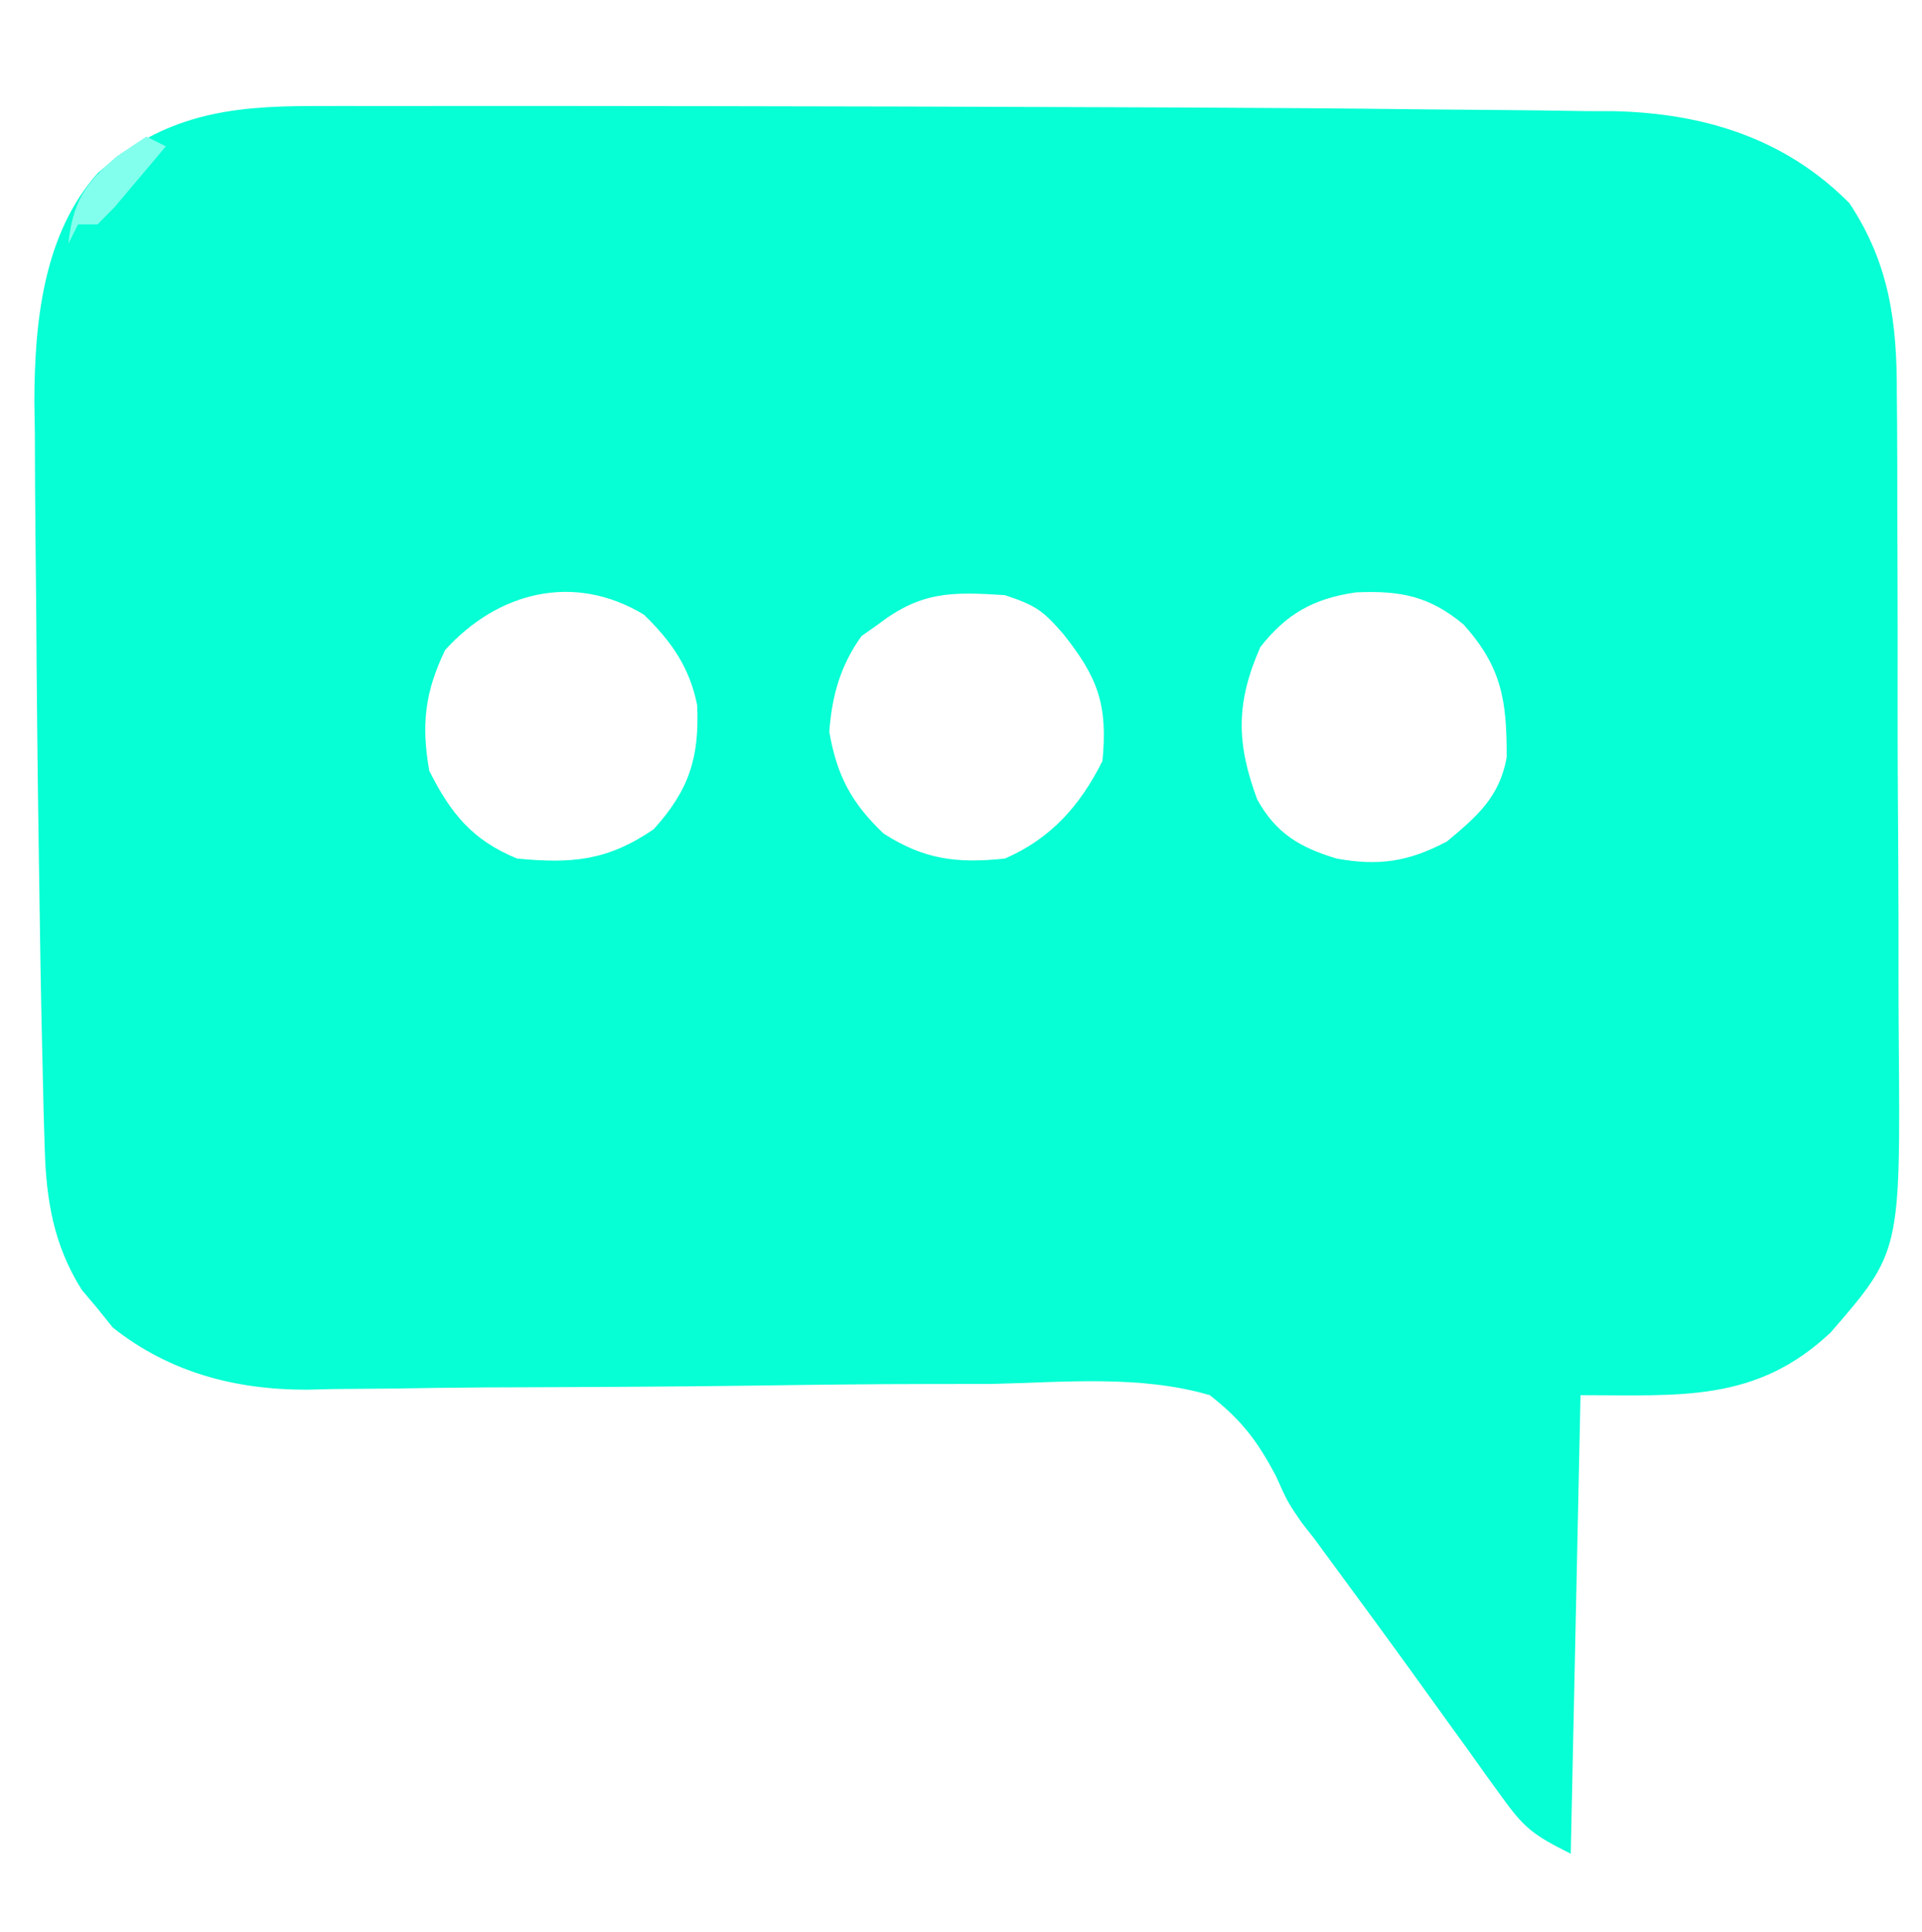 <?xml version="1.0" encoding="UTF-8"?>
<svg version="1.1" xmlns="http://www.w3.org/2000/svg" width="197" height="198">
<path d="M0 0 C1.211 -0.003 1.211 -0.003 2.447 -0.005 C5.132 -0.01 7.816 -0.007 10.501 -0.003 C12.403 -0.005 14.305 -0.006 16.206 -0.008 C22.351 -0.012 28.497 -0.004 34.642 0.004 C36.74 0.007 38.839 0.009 40.937 0.011 C54.336 0.027 67.734 0.064 81.133 0.118 C83.739 0.129 86.346 0.139 88.953 0.148 C97.266 0.181 105.579 0.238 113.892 0.339 C116.245 0.366 118.597 0.386 120.95 0.4 C124.162 0.421 127.372 0.467 130.583 0.52 C131.93 0.522 131.93 0.522 133.304 0.524 C142.543 0.739 150.868 3.306 157.454 9.958 C161.586 16.2 162.337 22.233 162.312 29.508 C162.32 30.41 162.328 31.312 162.337 32.241 C162.36 35.201 162.362 38.161 162.36 41.122 C162.367 43.194 162.375 45.266 162.383 47.338 C162.397 51.674 162.398 56.009 162.393 60.345 C162.387 65.882 162.417 71.418 162.458 76.954 C162.484 81.232 162.486 85.509 162.483 89.787 C162.484 91.827 162.494 93.868 162.512 95.908 C162.68 117.46 162.68 117.46 155.52 125.71 C147.886 132.9 140.128 132.129 129.892 132.129 C129.562 147.639 129.232 163.149 128.892 179.129 C125.084 177.226 124.155 176.549 121.825 173.305 C121.263 172.531 120.7 171.757 120.121 170.959 C119.529 170.129 118.938 169.298 118.329 168.442 C117.712 167.589 117.095 166.736 116.459 165.858 C115.199 164.116 113.941 162.371 112.687 160.624 C110.156 157.107 107.586 153.618 105.017 150.129 C104.206 149.026 103.396 147.921 102.587 146.817 C101.968 146.028 101.968 146.028 101.337 145.224 C99.892 143.129 99.892 143.129 98.663 140.404 C96.759 136.792 95.124 134.661 91.892 132.129 C84.774 130.035 76.916 130.811 69.587 130.977 C67.38 130.985 65.174 130.988 62.967 130.986 C57.167 130.991 51.369 131.059 45.569 131.144 C36.295 131.27 27.021 131.306 17.747 131.333 C14.519 131.352 11.293 131.4 8.066 131.453 C6.071 131.47 4.075 131.486 2.08 131.501 C1.193 131.523 0.306 131.545 -0.607 131.568 C-7.953 131.586 -14.71 129.82 -20.546 125.2 C-21.062 124.558 -21.577 123.916 -22.108 123.254 C-22.913 122.299 -22.913 122.299 -23.733 121.325 C-26.594 116.757 -27.367 112.208 -27.522 106.891 C-27.562 105.623 -27.601 104.356 -27.641 103.05 C-27.673 101.639 -27.704 100.228 -27.733 98.817 C-27.751 98.091 -27.768 97.365 -27.786 96.617 C-27.931 90.455 -28.023 84.293 -28.108 78.129 C-28.125 77.001 -28.142 75.873 -28.159 74.71 C-28.269 67.149 -28.347 59.588 -28.393 52.026 C-28.412 49.485 -28.436 46.943 -28.468 44.402 C-28.51 40.781 -28.525 37.161 -28.534 33.54 C-28.552 32.466 -28.569 31.392 -28.587 30.285 C-28.564 22.196 -27.687 13.123 -22.079 6.864 C-15.349 0.939 -8.718 -0.023 0 0 Z M13.517 55.754 C11.439 60.07 11.057 63.423 11.892 68.129 C14.084 72.514 16.323 75.26 20.892 77.129 C26.48 77.662 30.125 77.38 34.892 74.129 C38.557 70.078 39.597 66.71 39.345 61.379 C38.567 57.518 36.692 54.845 33.892 52.129 C26.728 47.794 18.92 49.782 13.517 55.754 Z M57.892 53.129 C57.335 53.521 56.778 53.913 56.204 54.317 C54.027 57.323 53.158 60.484 52.892 64.129 C53.661 68.605 55.165 71.438 58.454 74.567 C62.625 77.241 65.981 77.65 70.892 77.129 C75.595 75.099 78.609 71.694 80.892 67.129 C81.442 61.402 80.457 58.612 76.892 54.129 C74.791 51.693 74.045 51.18 70.892 50.129 C65.489 49.781 62.321 49.712 57.892 53.129 Z M97.079 55.442 C94.563 61.136 94.602 65.294 96.755 71.071 C98.68 74.557 101.135 75.999 104.892 77.129 C109.205 77.92 112.27 77.458 116.204 75.379 C119.303 72.785 121.579 70.834 122.325 66.762 C122.334 61.054 121.878 57.547 117.892 53.129 C114.4 50.22 111.431 49.647 106.884 49.844 C102.56 50.463 99.754 52.029 97.079 55.442 Z " fill="#06FFD4" transform="translate(32.108,10.871)"/>
<path d="M0 0 C0.66 0.33 1.32 0.66 2 1 C0.882 2.339 -0.245 3.671 -1.375 5 C-2.001 5.742 -2.628 6.485 -3.273 7.25 C-4.128 8.116 -4.128 8.116 -5 9 C-5.66 9 -6.32 9 -7 9 C-7.33 9.66 -7.66 10.32 -8 11 C-7.519 6.668 -6.299 4.814 -3 2 C-2.01 1.34 -1.02 0.68 0 0 Z " fill="#83FFED" transform="translate(15,14)"/>
</svg>
